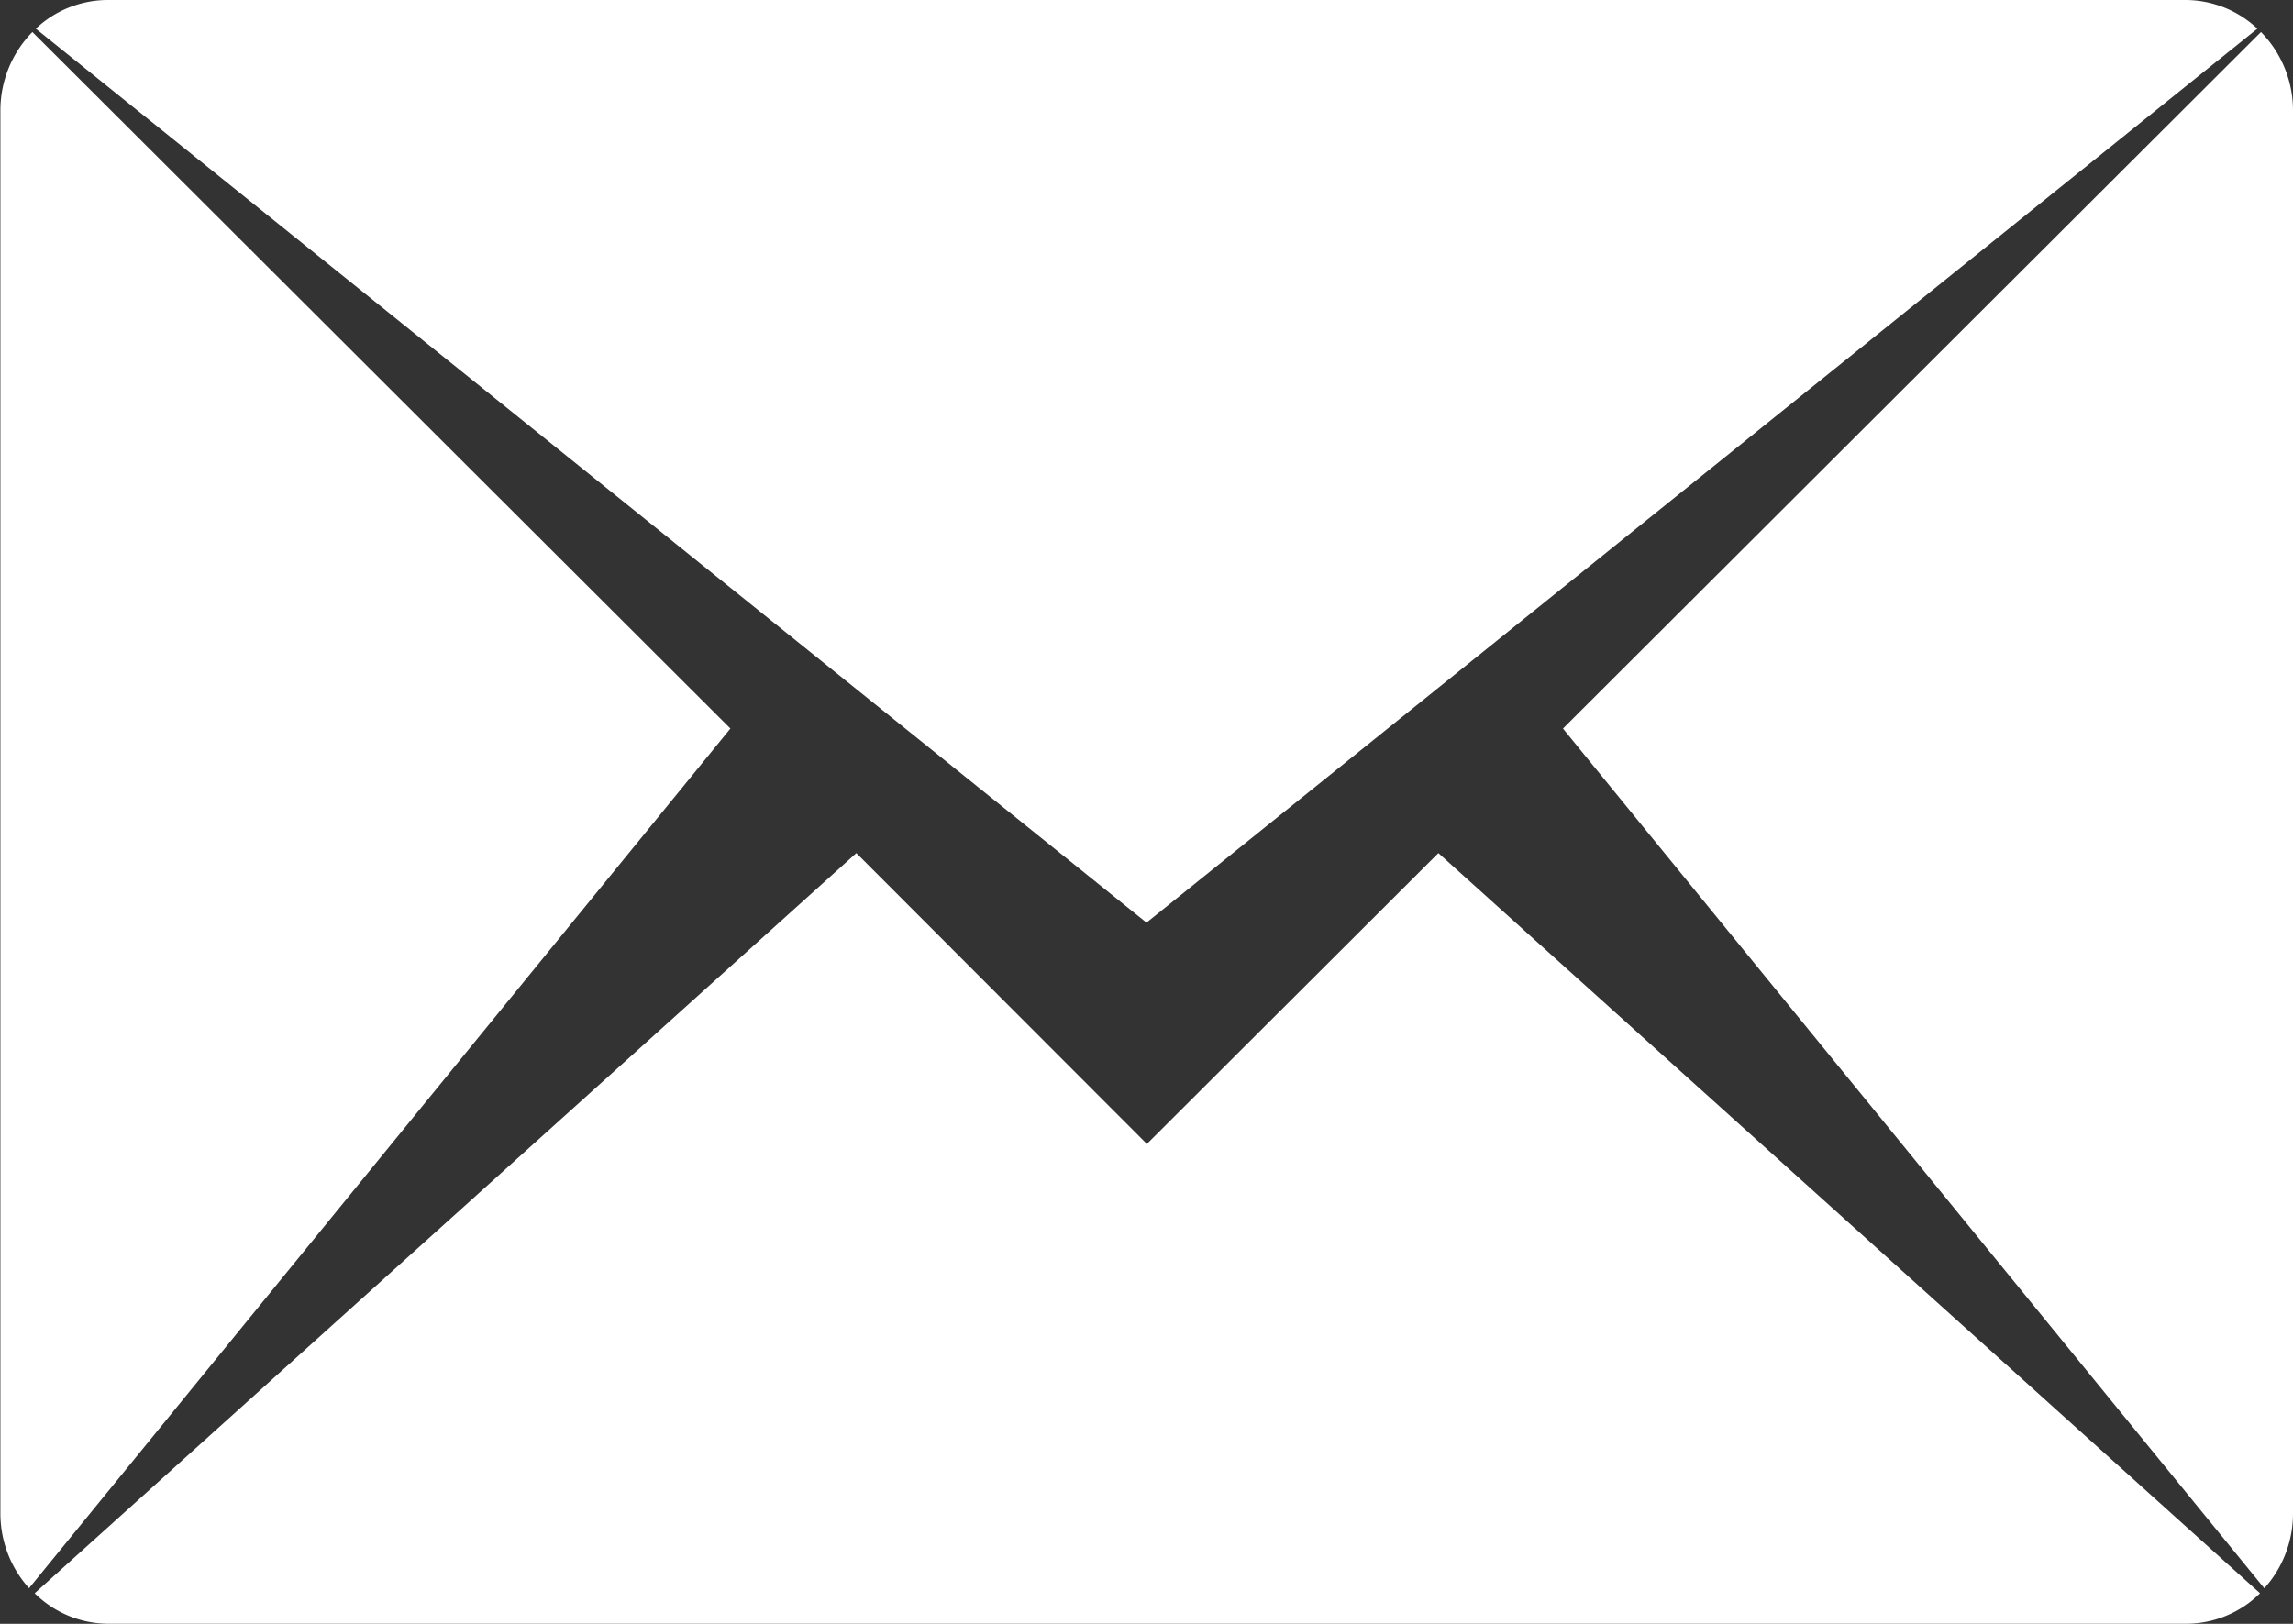 <svg xmlns="http://www.w3.org/2000/svg" width="24" height="17" viewBox="0 0 24 17">
  <rect x="0" y="0" width="24" height="17" fill="#333333" stroke="none"/>
  <path id="Shape_10" data-name="Shape 10" d="M1541.359,52.627l7.306-7.292a1.173,1.173,0,0,1,.335.824V60.841a1.171,1.171,0,0,1-.3.787ZM1525.375,45.3a1.1,1.1,0,0,1,.751-.3h21.75a1.1,1.1,0,0,1,.751.3L1537,54.659Zm-.071,16.327a1.171,1.171,0,0,1-.3-.787V46.159a1.172,1.172,0,0,1,.335-.824l7.306,7.292Zm11.7-4.651,3.051-3.045,8.6,7.749a1.1,1.1,0,0,1-.771.319h-21.75a1.1,1.1,0,0,1-.771-.319l8.6-7.749Z" transform="translate(-1525 -45)" fill="#fff"/>
</svg>
